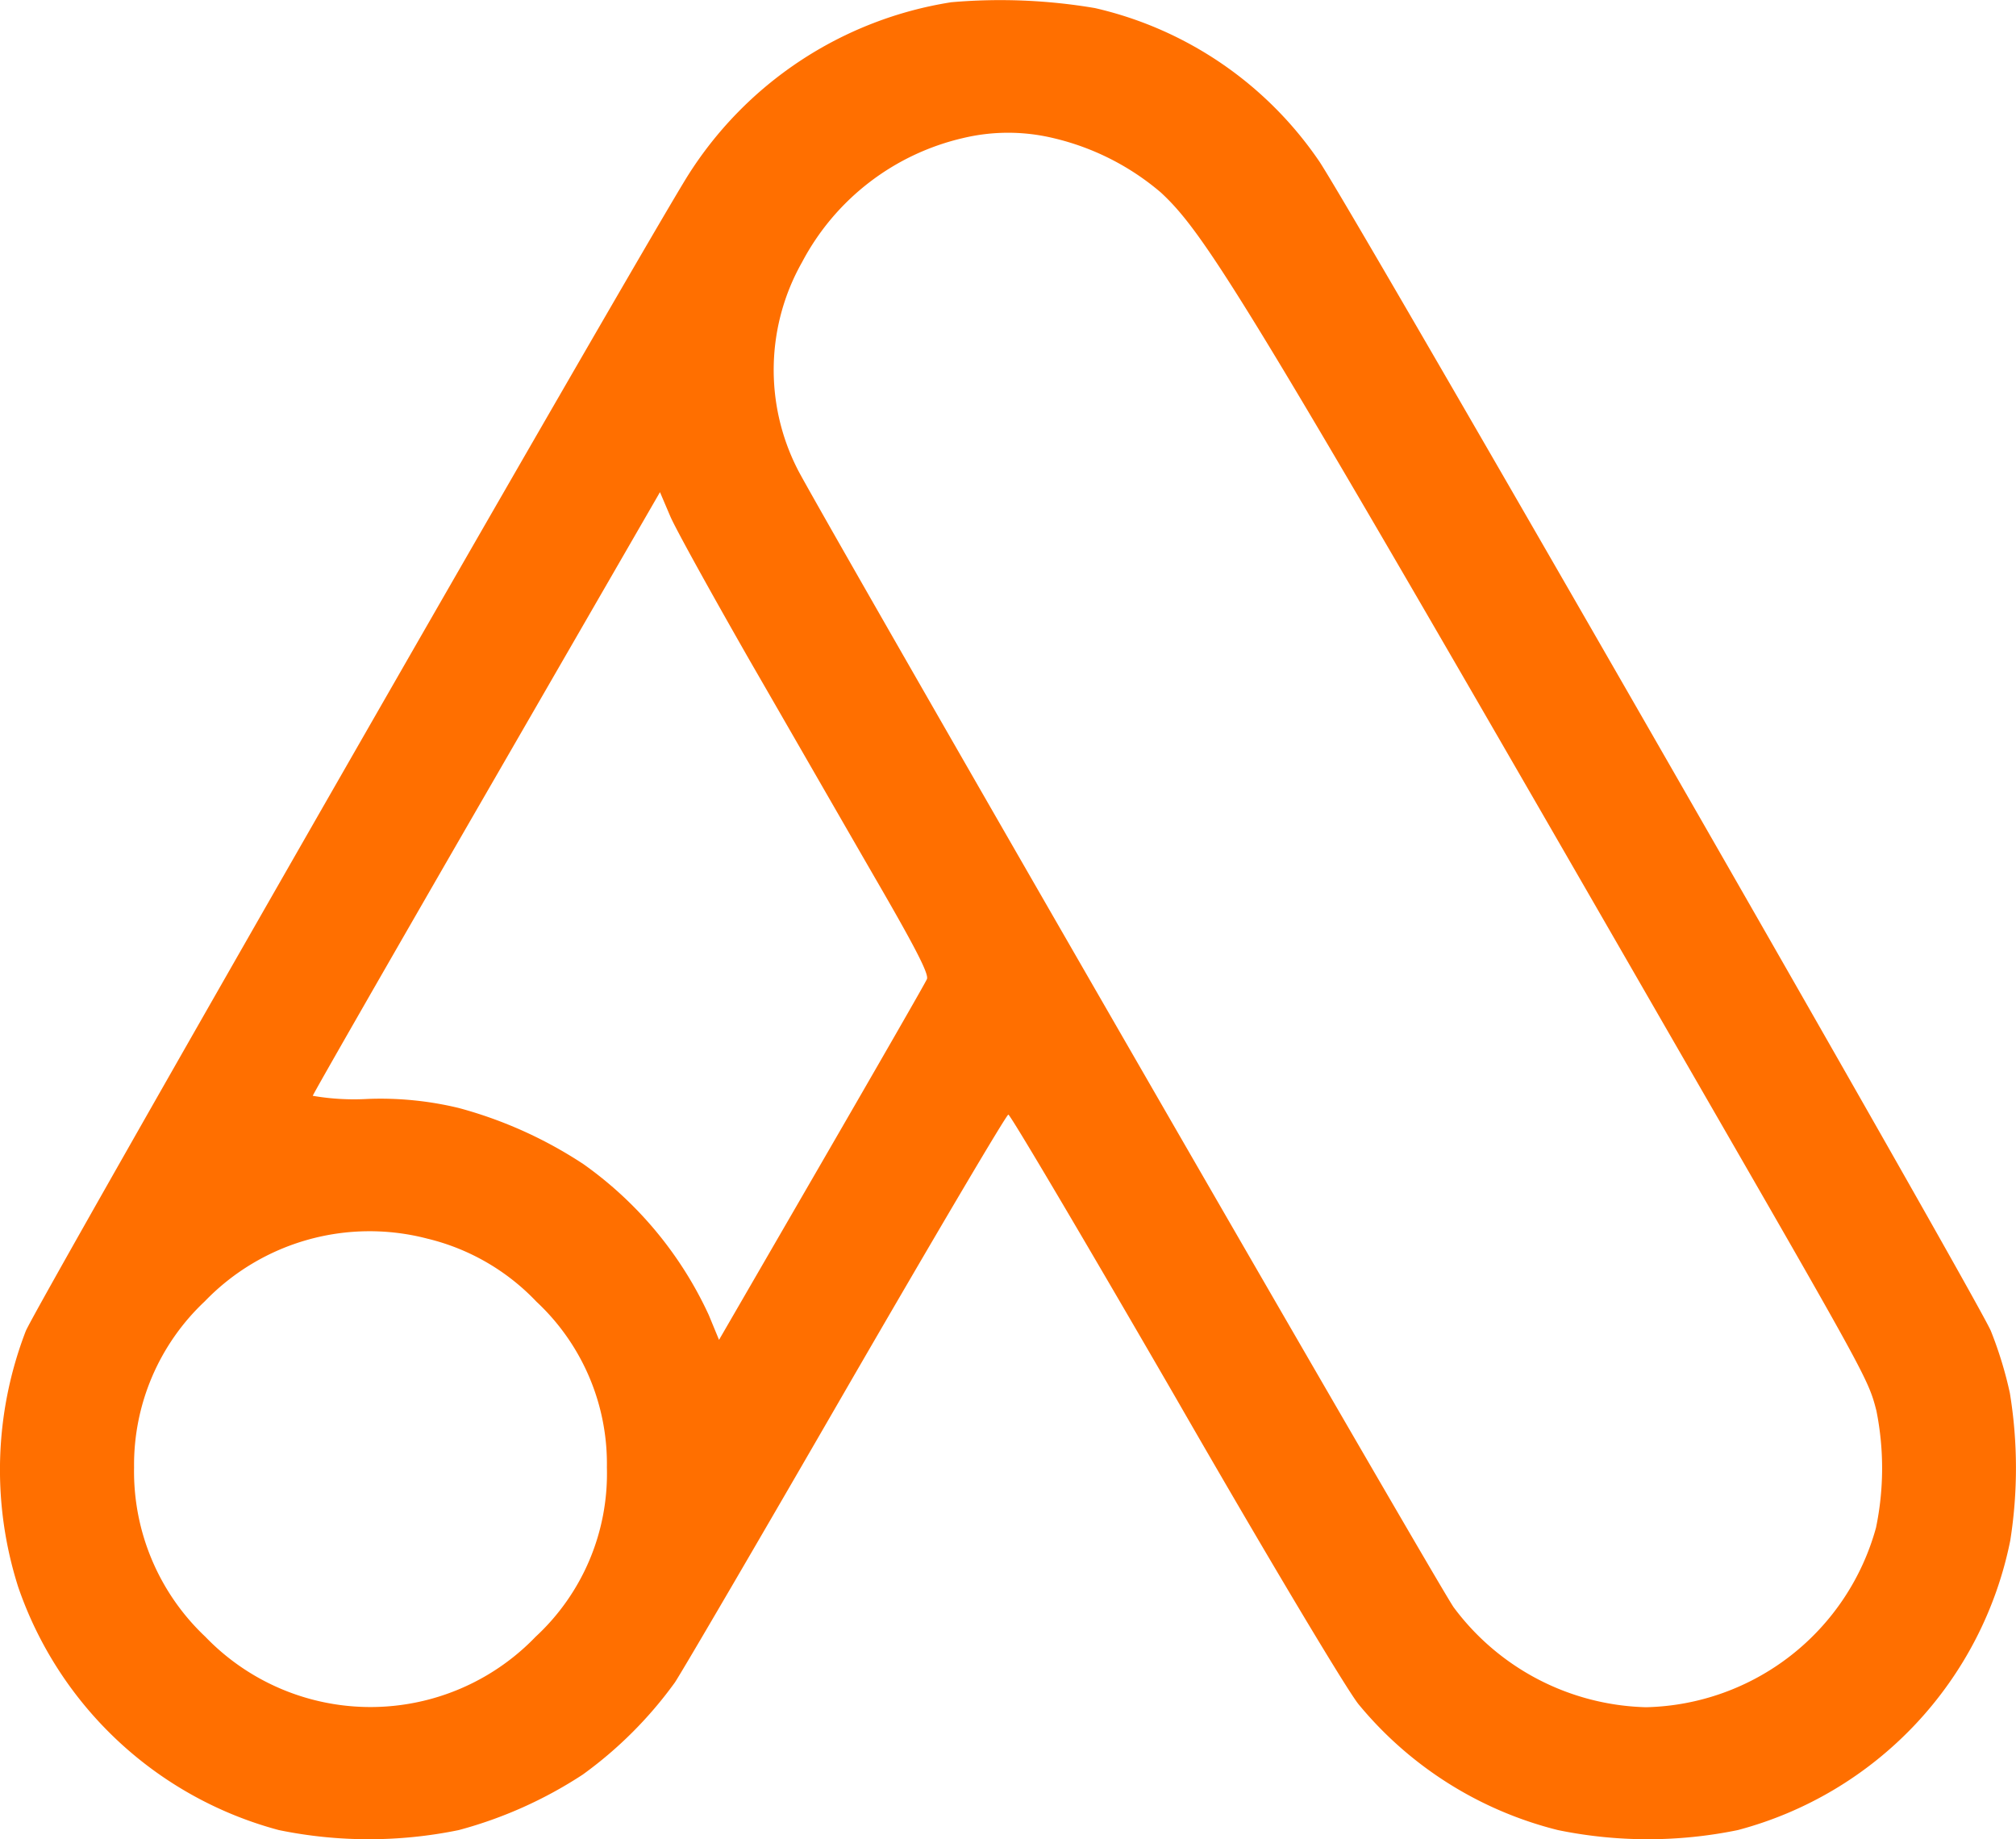 <svg xmlns="http://www.w3.org/2000/svg" width="121.905" height="111.192" viewBox="0 0 121.905 111.192">
  <g id="logotype" transform="translate(0.143 489.567)">
    <path id="Path_443" data-name="Path 443" d="M57.381-489.432a23.066,23.066,0,0,0-16,10.593c-3.523,5.737-39.4,68.3-39.969,69.749a23.329,23.329,0,0,0-.452,15.473,22.919,22.919,0,0,0,15.759,14.688,27,27,0,0,0,10.879,0,25.879,25.879,0,0,0,7.5-3.357,24.731,24.731,0,0,0,5.57-5.57c.5-.762,5.19-8.784,10.427-17.854,5.237-9.046,9.617-16.473,9.736-16.473s4.666,7.689,10.093,17.068c5.475,9.522,10.4,17.759,11.093,18.592a22.754,22.754,0,0,0,12.045,7.594,27,27,0,0,0,10.879,0,22.735,22.735,0,0,0,16.473-17.5,28.083,28.083,0,0,0-.024-8.927,23.848,23.848,0,0,0-1.143-3.737c-.69-1.738-38.088-66.845-40.588-70.678a22.492,22.492,0,0,0-13.593-9.308A34.279,34.279,0,0,0,57.381-489.432Zm6.166,8.213a15.444,15.444,0,0,1,6.5,3.285c2.809,2.595,5.475,7,31.3,51.824,11.45,19.854,11.474,19.9,11.974,21.829a17.681,17.681,0,0,1-.024,7.07,14.767,14.767,0,0,1-13.9,10.855A14.963,14.963,0,0,1,87.756-392.4c-1.119-1.619-38.826-67.035-39.683-68.821a13.221,13.221,0,0,1,.286-12.5,14.769,14.769,0,0,1,9.736-7.5A11.718,11.718,0,0,1,63.546-481.219ZM45.169-449.677c2.309,4,5.689,9.879,7.546,13.093,2.5,4.309,3.333,5.927,3.19,6.213-.1.238-2.976,5.237-6.38,11.117l-6.189,10.689-.619-1.5a22.937,22.937,0,0,0-7.57-9.117,25.928,25.928,0,0,0-7.546-3.4,20.124,20.124,0,0,0-5.523-.548,14.668,14.668,0,0,1-3.309-.19c.024-.119,4.761-8.379,10.522-18.354l10.474-18.14.619,1.452C40.717-457.581,42.883-453.677,45.169-449.677ZM25.7-414.684a13.424,13.424,0,0,1,6.594,3.809,13.4,13.4,0,0,1,4.261,10.022,13.432,13.432,0,0,1-4.309,10.236,13.859,13.859,0,0,1-19.973,0,13.733,13.733,0,0,1-4.309-10.236A13.564,13.564,0,0,1,12.246-410.9,13.834,13.834,0,0,1,25.7-414.684Z" transform="translate(0)" fill="#ff6f00"/>
  </g>
</svg>

